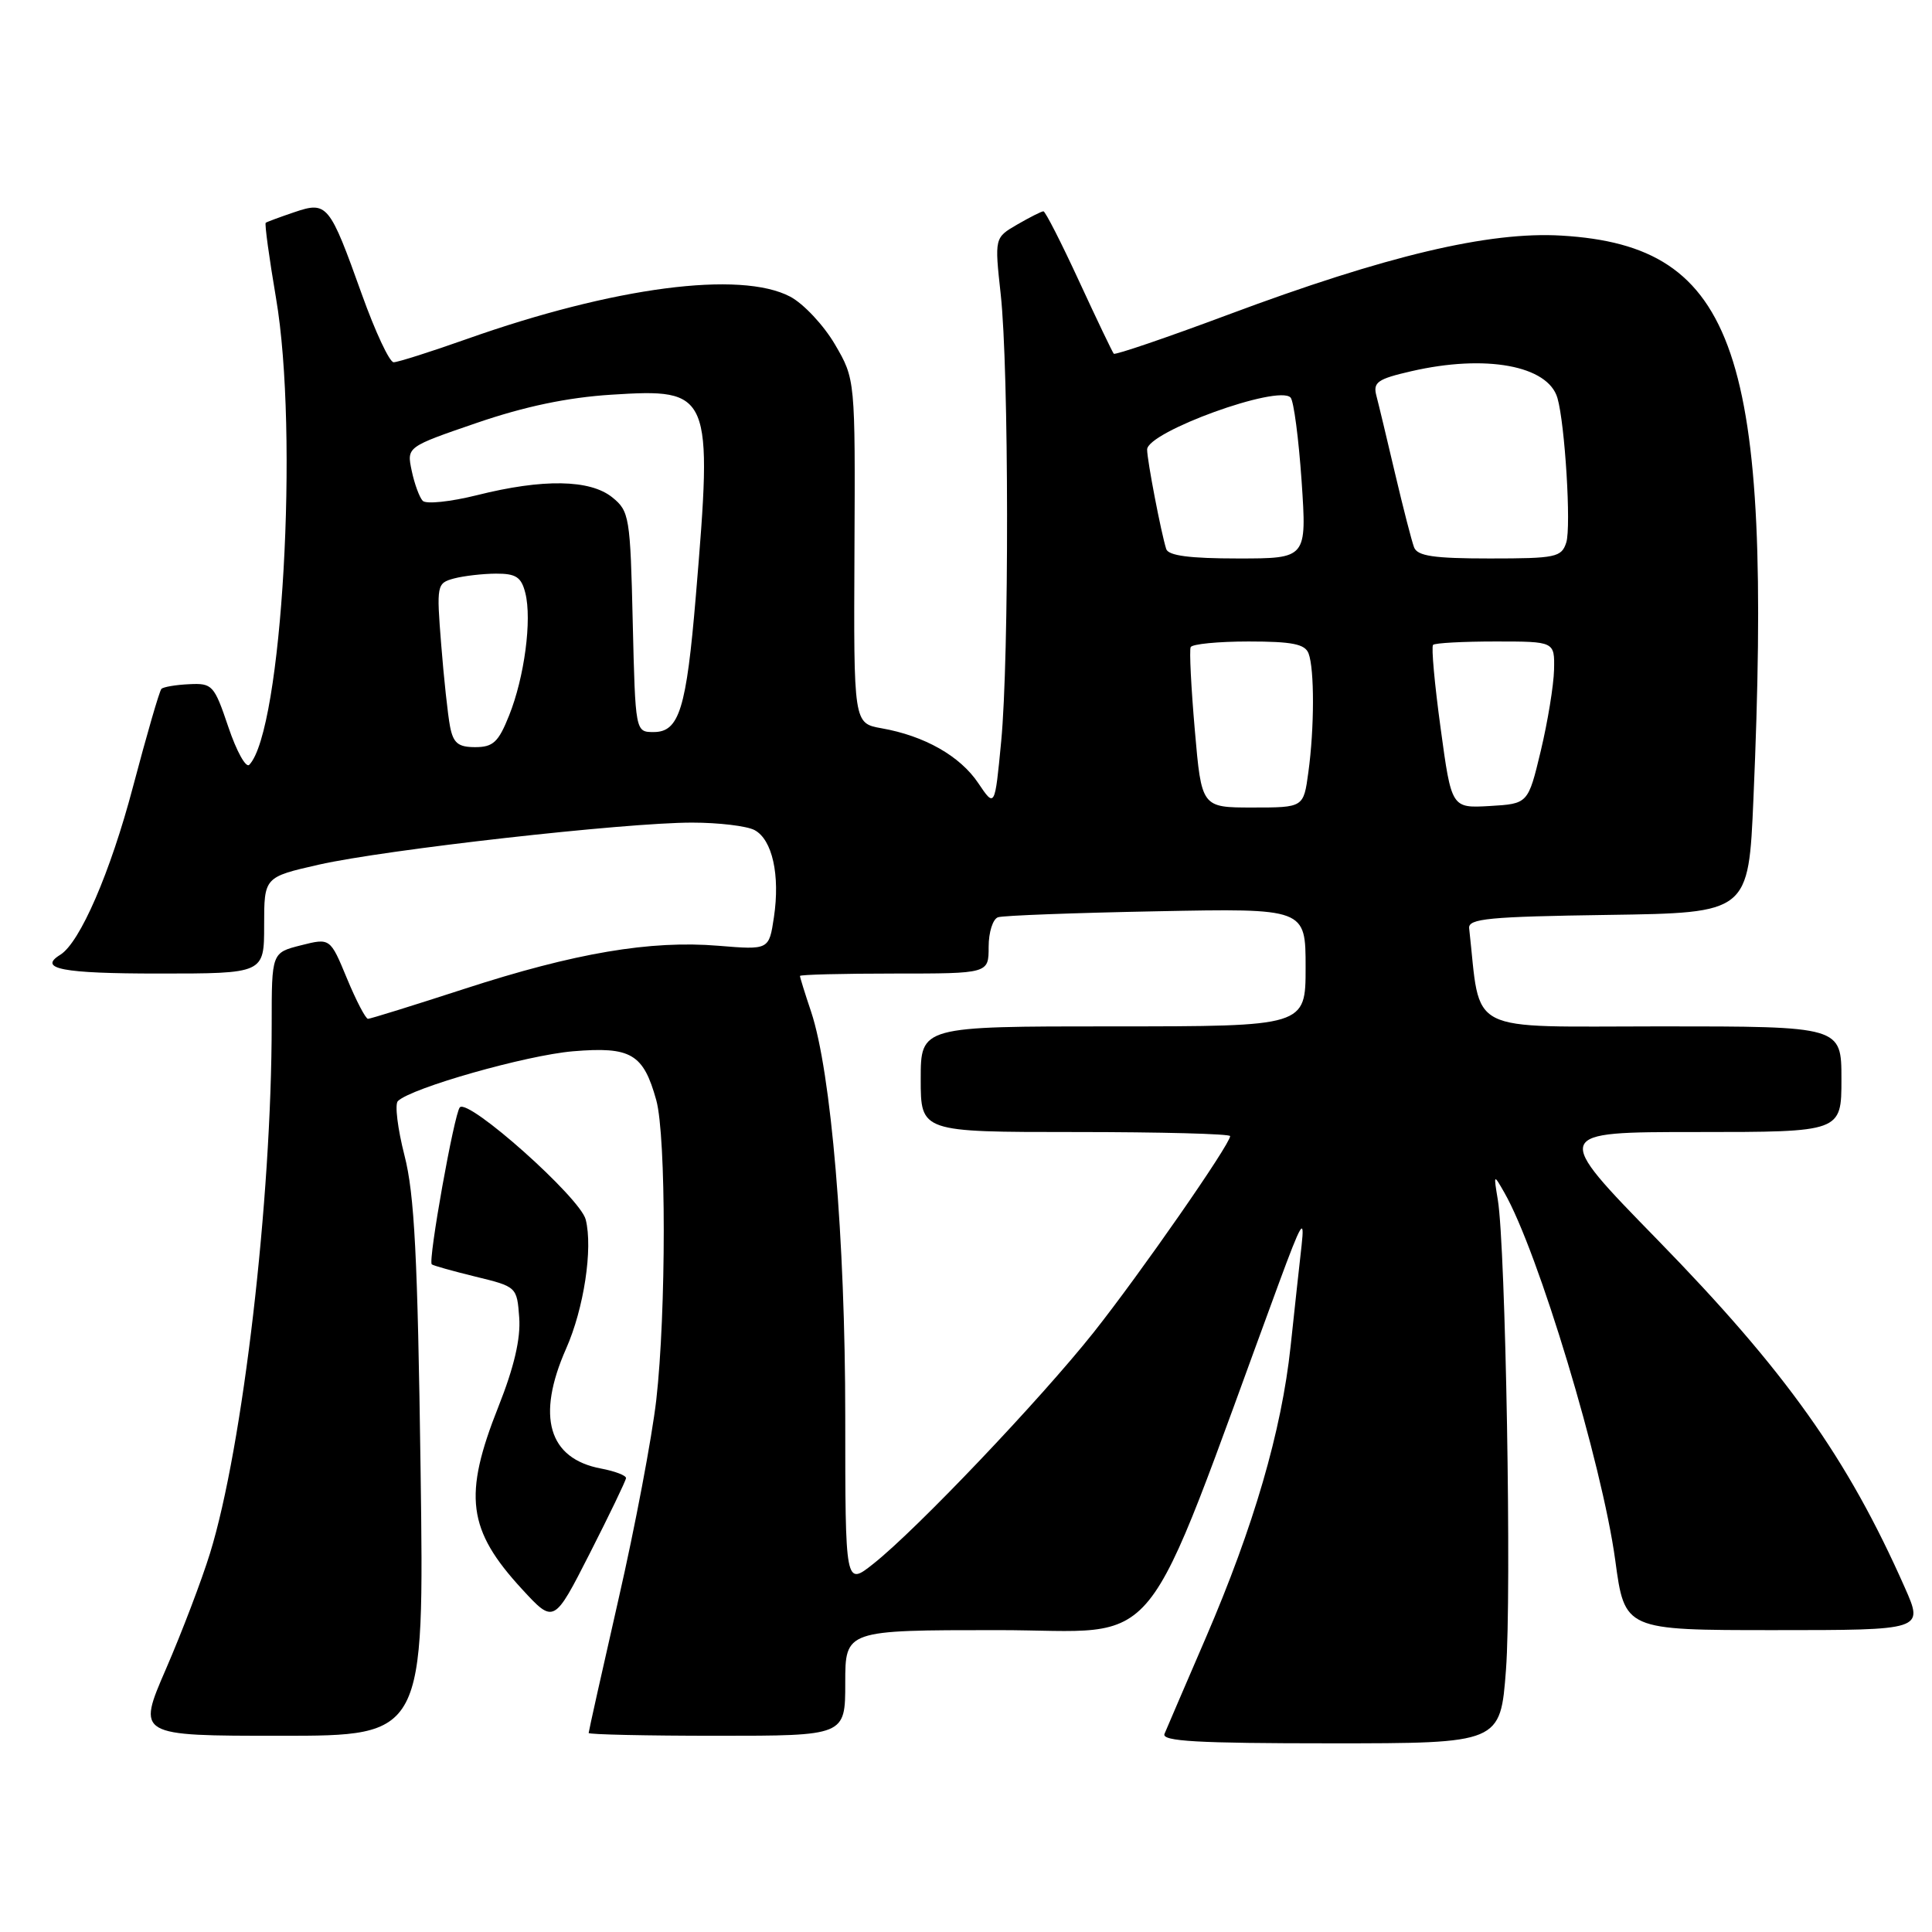 <?xml version="1.0" encoding="UTF-8" standalone="no"?>
<!DOCTYPE svg PUBLIC "-//W3C//DTD SVG 1.1//EN" "http://www.w3.org/Graphics/SVG/1.1/DTD/svg11.dtd" >
<svg xmlns="http://www.w3.org/2000/svg" xmlns:xlink="http://www.w3.org/1999/xlink" version="1.1" viewBox="0 0 256 256">
 <g >
 <path fill="currentColor"
d=" M 199.55 221.25 C 200.31 211.26 199.51 165.27 198.47 158.99 C 197.90 155.54 197.91 155.53 199.32 158.00 C 203.81 165.81 212.28 193.91 214.03 206.75 C 215.28 216.00 215.28 216.00 235.09 216.00 C 254.89 216.00 254.89 216.00 252.41 210.39 C 244.80 193.19 236.62 181.69 219.60 164.25 C 205.69 150.00 205.69 150.00 224.85 150.00 C 244.00 150.00 244.00 150.00 244.00 143.00 C 244.00 136.00 244.00 136.00 220.07 136.00 C 193.81 136.00 196.27 137.26 194.67 123.00 C 194.53 121.72 197.26 121.46 213.09 121.23 C 231.69 120.96 231.69 120.96 232.34 105.82 C 234.91 46.66 230.12 32.60 206.92 31.22 C 197.31 30.64 183.65 33.88 162.70 41.71 C 154.56 44.75 147.75 47.07 147.58 46.87 C 147.40 46.66 145.33 42.34 142.98 37.25 C 140.63 32.16 138.51 28.00 138.26 28.00 C 138.01 28.00 136.45 28.79 134.79 29.75 C 131.78 31.50 131.78 31.50 132.60 39.00 C 133.69 48.87 133.73 87.14 132.66 98.26 C 131.82 107.03 131.82 107.03 129.62 103.76 C 127.21 100.17 122.49 97.50 116.81 96.50 C 113.11 95.84 113.11 95.84 113.22 73.04 C 113.33 50.25 113.33 50.25 110.63 45.63 C 109.14 43.09 106.48 40.25 104.71 39.31 C 98.11 35.83 81.34 38.02 61.83 44.93 C 57.06 46.62 52.71 48.00 52.16 48.00 C 51.61 48.00 49.72 43.95 47.95 39.01 C 43.65 27.00 43.36 26.64 38.99 28.12 C 37.07 28.77 35.37 29.40 35.21 29.52 C 35.05 29.65 35.66 34.13 36.57 39.48 C 39.63 57.40 37.37 96.84 33.03 101.34 C 32.59 101.80 31.34 99.55 30.26 96.34 C 28.38 90.77 28.14 90.51 25.07 90.66 C 23.30 90.74 21.65 91.02 21.39 91.28 C 21.13 91.53 19.44 97.38 17.62 104.26 C 14.63 115.59 10.60 124.89 7.99 126.51 C 4.97 128.37 8.26 129.00 21.00 129.00 C 35.00 129.00 35.00 129.00 35.00 122.61 C 35.00 116.22 35.00 116.22 42.25 114.57 C 51.05 112.58 82.80 109.00 91.69 109.00 C 95.24 109.00 98.97 109.45 99.98 109.99 C 102.34 111.25 103.38 115.96 102.55 121.53 C 101.90 125.87 101.90 125.87 95.20 125.32 C 86.18 124.57 76.17 126.27 61.53 131.03 C 54.82 133.21 49.07 135.00 48.76 135.00 C 48.45 135.00 47.19 132.59 45.97 129.64 C 43.75 124.28 43.75 124.28 39.87 125.26 C 36.00 126.24 36.00 126.24 36.00 135.68 C 36.00 158.93 32.18 191.73 27.83 205.81 C 26.73 209.38 24.10 216.28 21.99 221.15 C 18.15 230.00 18.15 230.00 37.18 230.00 C 56.21 230.00 56.21 230.00 55.73 194.75 C 55.34 166.45 54.92 158.23 53.59 153.08 C 52.69 149.55 52.29 146.31 52.72 145.90 C 54.50 144.15 69.75 139.82 75.93 139.30 C 83.61 138.66 85.25 139.62 86.96 145.78 C 88.28 150.56 88.28 173.87 86.96 185.50 C 86.39 190.45 84.15 202.32 81.96 211.88 C 79.78 221.44 78.00 229.43 78.00 229.63 C 78.00 229.83 85.65 230.00 95.00 230.00 C 112.00 230.00 112.00 230.00 112.00 223.00 C 112.00 216.00 112.00 216.00 132.25 216.00 C 154.64 216.00 150.78 220.76 169.47 170.00 C 172.44 161.95 172.89 161.19 172.47 165.00 C 172.19 167.47 171.53 173.51 171.01 178.41 C 169.81 189.63 166.13 202.26 159.78 217.00 C 157.05 223.32 154.59 229.06 154.30 229.75 C 153.90 230.73 158.68 231.00 176.30 231.00 C 198.81 231.00 198.81 231.00 199.55 221.25 Z  M 82.95 195.86 C 82.98 195.51 81.49 194.94 79.64 194.59 C 72.66 193.28 71.04 187.69 75.01 178.71 C 77.37 173.39 78.58 165.43 77.61 161.60 C 76.89 158.71 62.07 145.50 60.93 146.73 C 60.19 147.53 56.70 167.04 57.21 167.53 C 57.37 167.69 59.98 168.42 63.00 169.16 C 68.47 170.49 68.50 170.52 68.80 174.60 C 69.00 177.38 68.12 181.16 66.05 186.37 C 61.35 198.19 61.94 202.72 69.17 210.57 C 73.40 215.16 73.40 215.16 78.15 205.83 C 80.76 200.70 82.92 196.21 82.95 195.86 Z  M 112.00 187.68 C 112.00 164.16 110.13 142.05 107.48 134.07 C 106.66 131.64 106.00 129.50 106.00 129.32 C 106.00 129.14 111.62 129.00 118.50 129.00 C 131.00 129.00 131.00 129.00 131.00 125.47 C 131.00 123.52 131.56 121.76 132.25 121.54 C 132.94 121.31 142.39 120.96 153.25 120.75 C 173.00 120.36 173.00 120.36 173.00 128.18 C 173.00 136.00 173.00 136.00 147.50 136.00 C 122.00 136.00 122.00 136.00 122.00 143.00 C 122.00 150.00 122.00 150.00 142.50 150.00 C 153.78 150.00 163.00 150.24 163.00 150.54 C 163.00 151.63 151.05 168.81 144.92 176.54 C 137.85 185.44 121.49 202.64 115.75 207.19 C 112.00 210.17 112.00 210.17 112.00 187.68 Z  M 158.32 96.75 C 157.83 91.11 157.58 86.16 157.77 85.75 C 157.96 85.34 161.42 85.00 165.45 85.00 C 171.22 85.00 172.92 85.34 173.39 86.58 C 174.18 88.64 174.17 96.49 173.36 102.36 C 172.73 107.00 172.73 107.00 165.97 107.00 C 159.21 107.00 159.21 107.00 158.32 96.75 Z  M 190.89 96.49 C 190.09 90.66 189.64 85.69 189.89 85.45 C 190.13 85.20 193.86 85.00 198.17 85.00 C 206.00 85.00 206.00 85.00 205.92 88.75 C 205.87 90.81 205.08 95.65 204.16 99.50 C 202.48 106.50 202.48 106.50 197.41 106.80 C 192.33 107.09 192.33 107.09 190.89 96.49 Z  M 59.63 96.25 C 59.34 94.74 58.81 89.85 58.46 85.39 C 57.83 77.49 57.88 77.27 60.16 76.65 C 61.45 76.31 63.95 76.02 65.73 76.01 C 68.38 76.00 69.08 76.47 69.61 78.58 C 70.50 82.12 69.49 89.74 67.46 94.80 C 66.05 98.34 65.34 99.00 62.97 99.00 C 60.70 99.00 60.06 98.47 59.63 96.25 Z  M 83.84 82.41 C 83.52 68.49 83.39 67.73 81.14 65.91 C 78.19 63.52 71.95 63.42 63.22 65.61 C 59.69 66.49 56.45 66.83 56.01 66.36 C 55.57 65.89 54.91 64.09 54.55 62.36 C 53.89 59.22 53.89 59.22 63.19 56.03 C 69.55 53.85 75.19 52.67 81.00 52.30 C 94.26 51.46 94.46 51.94 92.20 79.00 C 90.95 93.93 90.00 97.00 86.62 97.00 C 84.19 97.00 84.19 97.00 83.84 82.41 Z  M 154.53 72.75 C 153.86 70.65 152.00 60.99 152.00 59.57 C 152.00 57.23 169.39 50.92 171.01 52.68 C 171.43 53.13 172.08 58.11 172.47 63.75 C 173.16 74.00 173.16 74.00 164.05 74.00 C 157.64 74.00 154.82 73.63 154.53 72.75 Z  M 187.37 72.52 C 187.06 71.71 185.93 67.32 184.86 62.77 C 183.79 58.22 182.68 53.57 182.38 52.44 C 181.91 50.65 182.52 50.22 187.00 49.19 C 196.84 46.92 205.12 48.43 206.37 52.74 C 207.37 56.20 208.20 69.80 207.54 71.88 C 206.91 73.84 206.17 74.00 197.40 74.00 C 189.98 74.00 187.81 73.68 187.37 72.52 Z "/>
</g>
</svg>